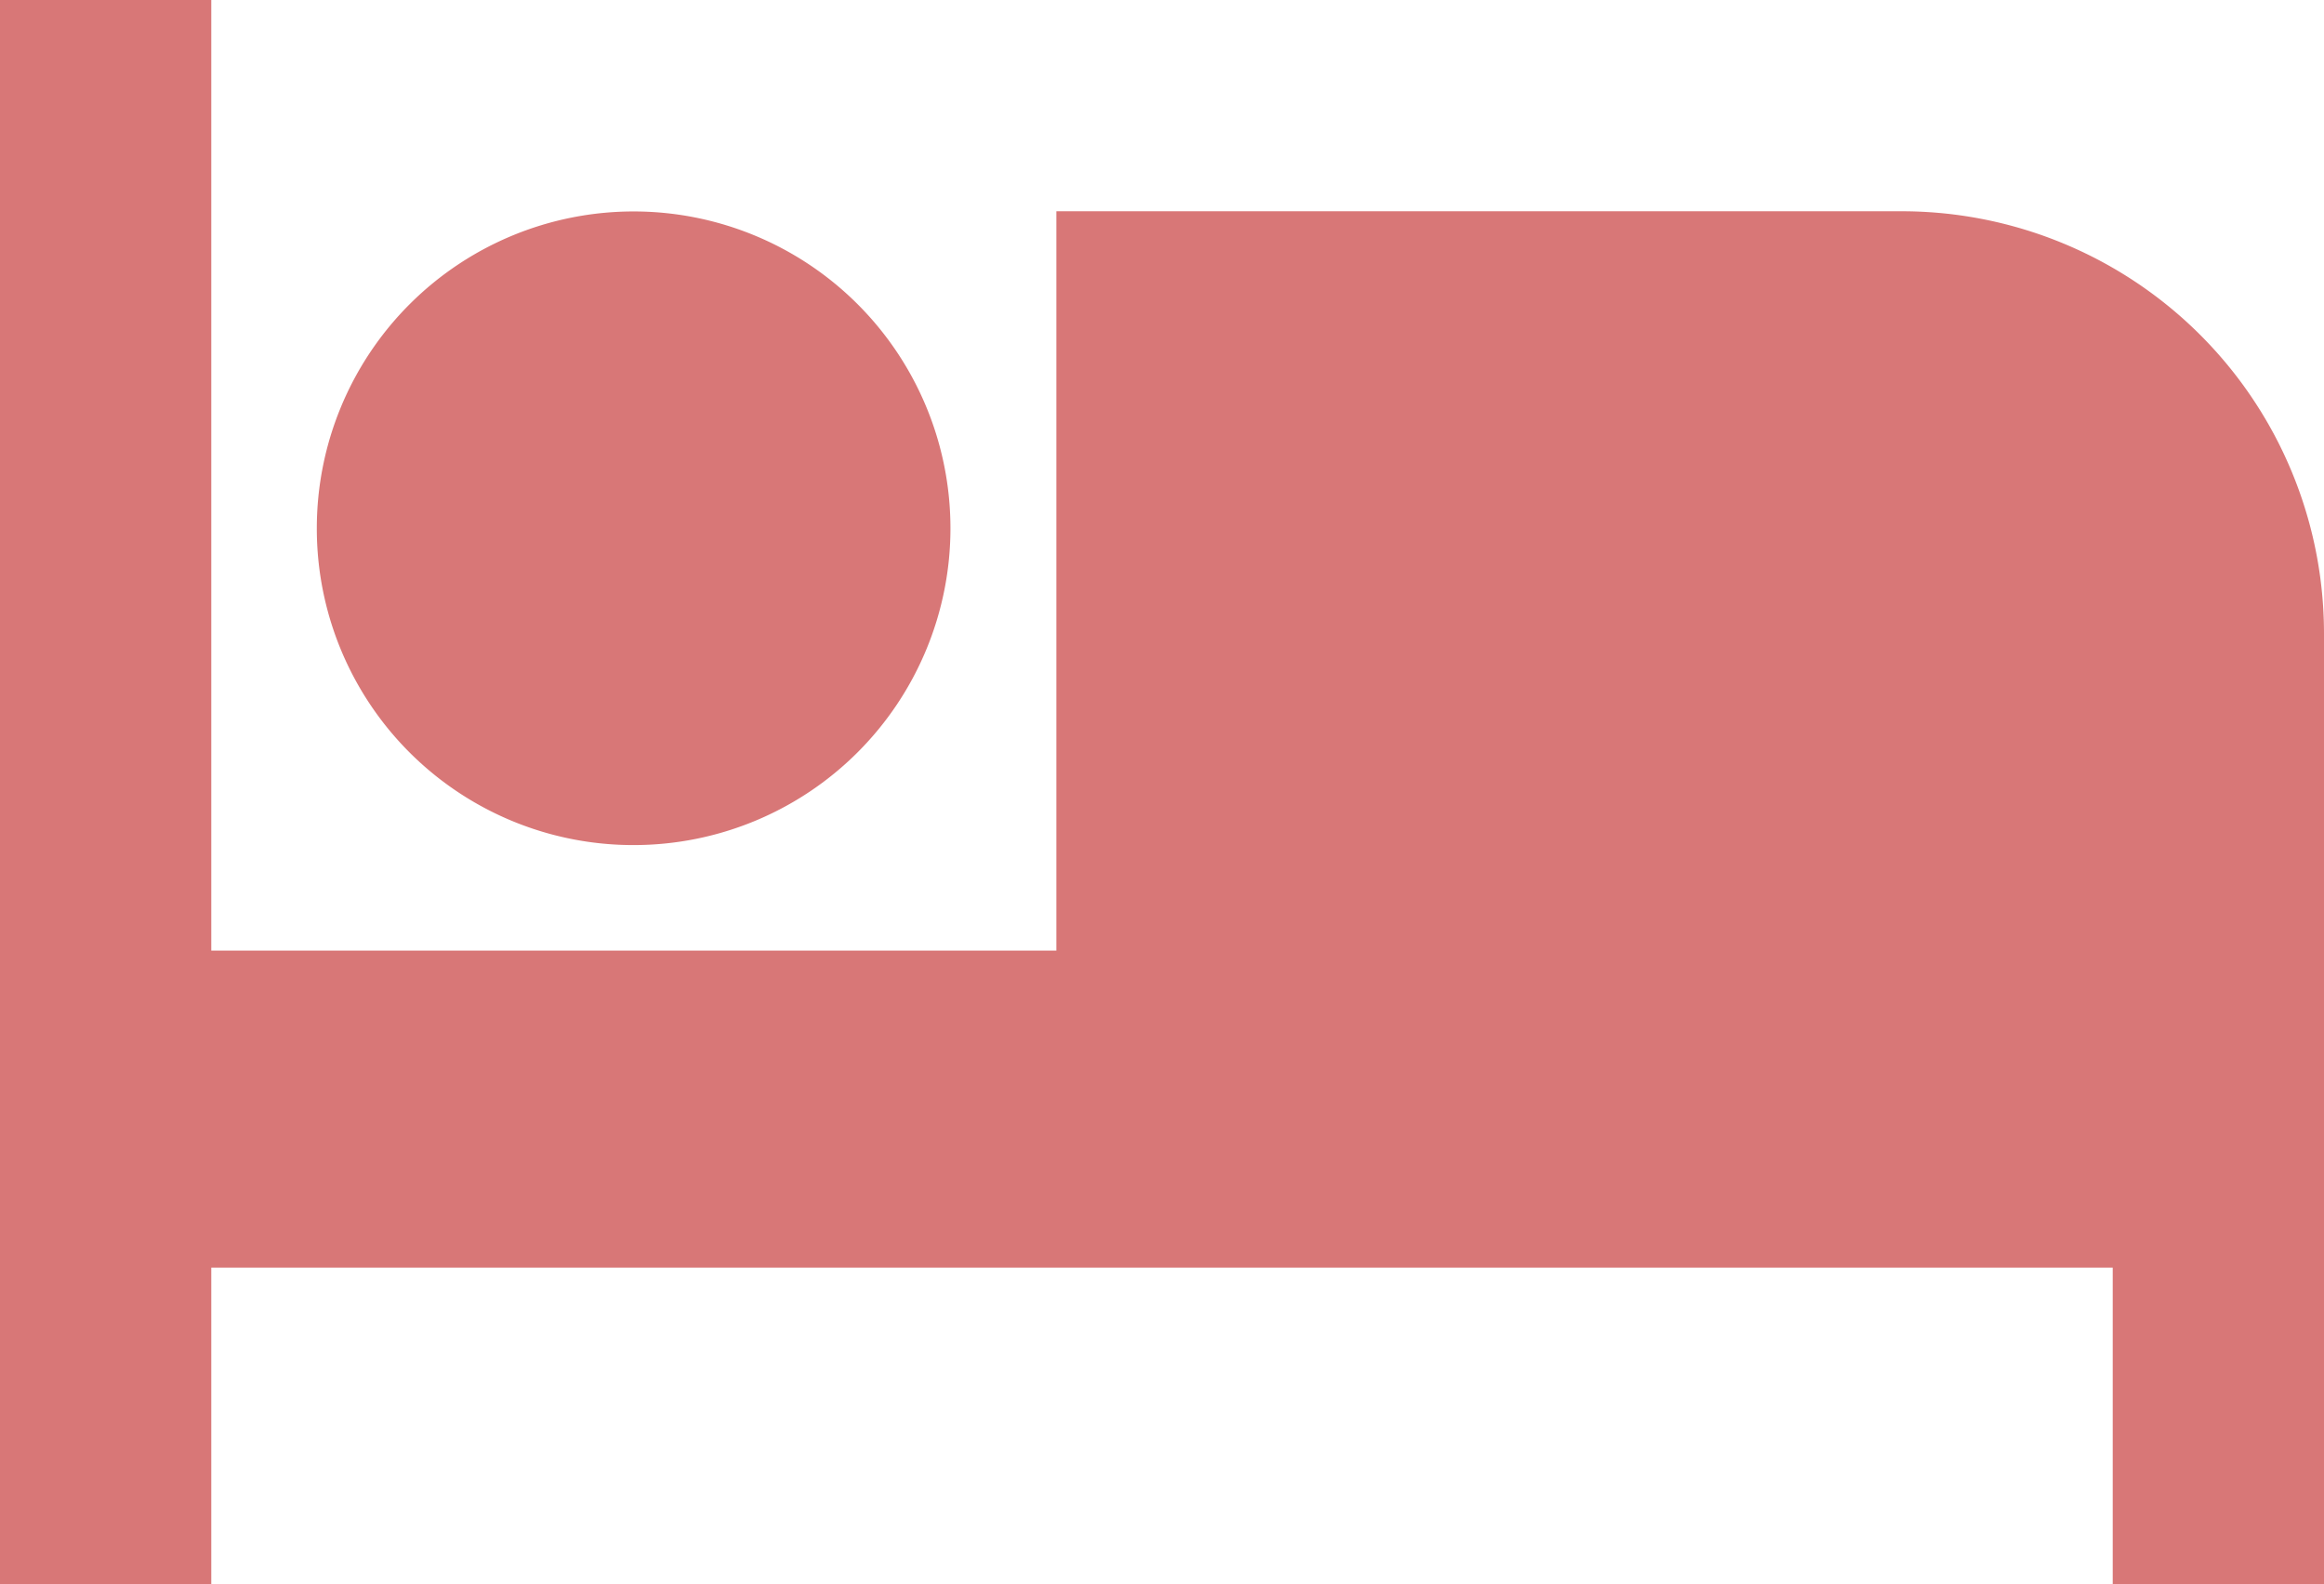 <svg xmlns="http://www.w3.org/2000/svg" viewBox="-6809.662 1722.78 12.529 8.542">
  <defs>
    <style>
      .cls-1 {
        fill: #d87777;
      }
    </style>
  </defs>
  <path id="Path_497" data-name="Path 497" class="cls-1" d="M4.417,9.556A1.708,1.708,0,1,0,2.708,7.847,1.706,1.706,0,0,0,4.417,9.556Zm6.834-3.417H6.695v3.986H2.139V5H1v8.542H2.139V11.834H12.39v1.708h1.139V8.417A2.277,2.277,0,0,0,11.251,6.139Z" transform="translate(-6810.662 1717.78)"/>
</svg>
